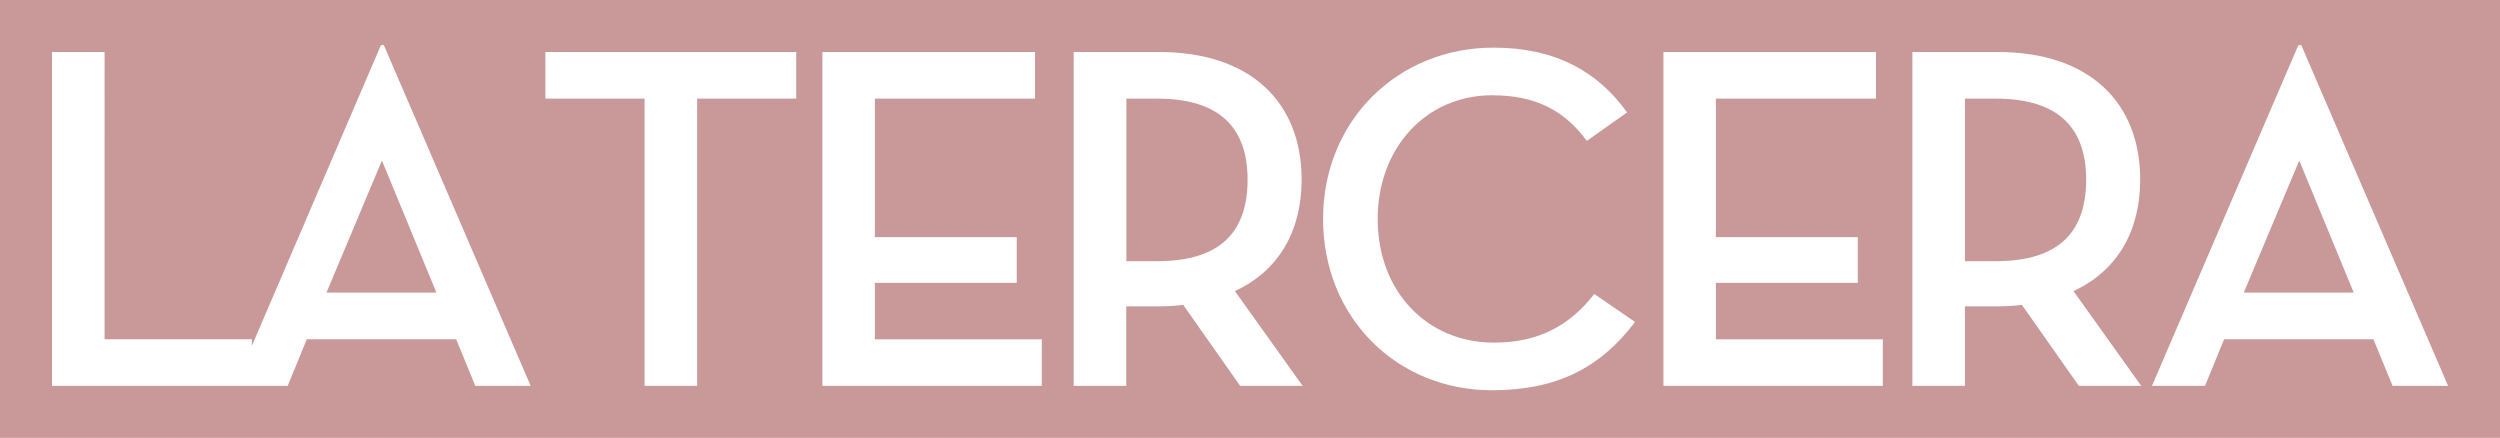 <?xml version="1.0" encoding="utf-8"?>
<!-- Generator: Adobe Illustrator 26.5.0, SVG Export Plug-In . SVG Version: 6.00 Build 0)  -->
<svg version="1.1" xmlns="http://www.w3.org/2000/svg" xmlns:xlink="http://www.w3.org/1999/xlink" x="0px" y="0px"
	 viewBox="0 0 222.55 38.98" style="enable-background:new 0 0 222.55 38.98;" xml:space="preserve">
<style type="text/css">
	.st0{opacity:0.08;fill:#CB6D61;}
	.st1{fill:#CB6D61;}
	.st2{fill:none;stroke:#FFFFFF;stroke-width:3;stroke-linecap:round;stroke-linejoin:round;stroke-miterlimit:10;}
	.st3{fill:none;stroke:#CB6D61;stroke-width:3;stroke-linecap:round;stroke-linejoin:round;stroke-miterlimit:10;}
	.st4{opacity:0.5;fill:none;stroke:#86869E;stroke-miterlimit:10;}
	.st5{fill:#BCBCC7;}
	.st6{fill:#FFFFFF;}
	.st7{opacity:0.5;fill:none;stroke:#86869E;stroke-width:0.5;stroke-miterlimit:10;}
	.st8{fill:#343451;}
	.st9{opacity:0.09;fill:url(#SVGID_1_);}
	.st10{fill:#355E74;}
	.st11{fill:none;stroke:#355E74;stroke-miterlimit:10;}
	.st12{opacity:0.09;fill:url(#SVGID_00000038414225449438096400000011403215570434344368_);}
	.st13{opacity:0.09;fill:url(#SVGID_00000126289735743808273650000014342853817332197285_);}
	.st14{opacity:0.09;fill:url(#SVGID_00000059284943587568288840000009745339228560754059_);}
	.st15{opacity:0.09;fill:url(#SVGID_00000119796001626593808510000015420103020193419157_);}
	.st16{opacity:0.09;fill:url(#SVGID_00000012461347224163064220000010254406239191447963_);}
	.st17{opacity:0.09;fill:url(#SVGID_00000083798357488937154330000005910037421436034965_);}
	.st18{opacity:0.09;fill:url(#SVGID_00000044893668613781462250000017025578662883714741_);}
	.st19{opacity:0.09;fill:url(#SVGID_00000106148031169711036470000006164450539402354597_);}
	.st20{opacity:0.09;fill:url(#SVGID_00000120558753336040990220000001572720601950735293_);}
	.st21{fill:#C99999;}
	.st22{fill:none;}
	.st23{opacity:0.15;fill:#CB6D61;}
	.st24{fill:#EFD0BF;}
	.st25{fill:#2B3059;}
	.st26{fill:none;stroke:#2B3059;stroke-miterlimit:10;}
	.st27{opacity:0.08;}
	.st28{opacity:0.08;fill:#355E74;}
	.st29{opacity:0.21;fill:#355E74;}
	.st30{opacity:0.53;fill:#CB6D61;}
	.st31{fill:#E7E1C9;}
	.st32{fill:none;stroke:#CB6D61;stroke-width:1.5;stroke-linecap:round;stroke-miterlimit:10;}
	.st33{fill-rule:evenodd;clip-rule:evenodd;fill:#DEDEEA;}
	.st34{fill-rule:evenodd;clip-rule:evenodd;fill:#343453;}
	.st35{fill-rule:evenodd;clip-rule:evenodd;fill:#FFFFFF;}
	.st36{fill-rule:evenodd;clip-rule:evenodd;fill:#B7C7E6;}
	.st37{fill-rule:evenodd;clip-rule:evenodd;fill:#EFEBDE;}
	.st38{fill-rule:evenodd;clip-rule:evenodd;fill:#333533;}
	.st39{fill-rule:evenodd;clip-rule:evenodd;fill:#888B87;}
	.st40{opacity:0.08;clip-path:url(#SVGID_00000155121901315126979990000013172247595602899126_);}
	.st41{opacity:0.08;clip-path:url(#SVGID_00000155121901315126979990000013172247595602899126_);fill:#355E74;}
	.st42{opacity:0.08;clip-path:url(#SVGID_00000023978661980436158270000010507106683691113862_);}
	.st43{opacity:0.08;clip-path:url(#SVGID_00000023978661980436158270000010507106683691113862_);fill:#CB6D61;}
	.st44{fill:none;stroke:#FFFFFF;stroke-linecap:round;stroke-linejoin:round;stroke-miterlimit:10;}
	.st45{fill:#F2D970;}
	.st46{fill:#D46767;}
	.st47{fill:#604F2E;}
	.st48{opacity:0.08;clip-path:url(#SVGID_00000183238585461453157490000013782345078639917474_);fill:#355E74;}
	.st49{opacity:0.08;clip-path:url(#SVGID_00000018239223349741918940000012632431799367223959_);fill:#CB6D61;}
	.st50{opacity:0.08;clip-path:url(#SVGID_00000136406174832230228300000010443591753878290849_);fill:#CB6D61;}
	.st51{fill:#EBEBEB;}
	.st52{fill:#646477;}
	.st53{fill:none;stroke:#CB6D61;stroke-miterlimit:10;}
	.st54{clip-path:url(#SVGID_00000049943632384207193020000000521047632177022391_);fill:#92BBAC;}
	.st55{clip-path:url(#SVGID_00000025442193435172139180000007734192804992018363_);fill:#92BBAC;}
	.st56{fill:#E7E7EF;}
	.st57{fill:none;stroke:#2B3059;stroke-linecap:round;stroke-linejoin:round;stroke-miterlimit:10;}
	.st58{fill:none;stroke:#E7E7EF;stroke-miterlimit:10;}
	.st59{fill:none;stroke:#2B3059;stroke-width:4;stroke-linecap:round;stroke-miterlimit:10;}
	.st60{fill:none;stroke:#CB6D61;stroke-width:1.5;stroke-miterlimit:10;}
	.st61{fill:none;stroke:#2B3059;stroke-width:1.5;stroke-linecap:round;stroke-linejoin:round;stroke-miterlimit:10;}
	.st62{clip-path:url(#SVGID_00000126281411798701859180000009486035390133530018_);fill:#92BBAC;}
	.st63{clip-path:url(#SVGID_00000034067546028321669820000016569152705744300692_);fill:#92BBAC;}
	.st64{opacity:0.09;fill:url(#SVGID_00000114788459251312601170000016034979985546127492_);}
	.st65{fill:url(#SVGID_00000103979665339879564070000000152361675555356607_);}
	.st66{opacity:0.39;clip-path:url(#SVGID_00000155131435670158922730000003391177878610486148_);fill:#CB6D61;}
	.st67{opacity:0.21;clip-path:url(#SVGID_00000155131435670158922730000003391177878610486148_);fill:#E7E1C9;}
	.st68{clip-path:url(#SVGID_00000155131435670158922730000003391177878610486148_);}
	.st69{fill:#F9F0D9;}
	.st70{clip-path:url(#SVGID_00000155131435670158922730000003391177878610486148_);fill:#CE6C61;}
	.st71{clip-path:url(#SVGID_00000155131435670158922730000003391177878610486148_);fill:#111318;}
	.st72{fill:#CE6C61;}
	.st73{fill:#CD4E3F;}
	.st74{fill:#9AC14C;}
	.st75{fill:#6F853A;}
	.st76{fill:#EECECB;}
	.st77{fill:url(#SVGID_00000155118430457279539090000013735415069317782947_);}
	.st78{opacity:0.22;clip-path:url(#SVGID_00000009590685724859410240000013910827533056454571_);fill:#E7E1C9;}
	.st79{clip-path:url(#SVGID_00000009590685724859410240000013910827533056454571_);}
	.st80{fill:#5D6DD3;}
	.st81{clip-path:url(#SVGID_00000009590685724859410240000013910827533056454571_);fill:#CE6C61;}
	.st82{clip-path:url(#SVGID_00000009590685724859410240000013910827533056454571_);fill:#FBF9EF;}
	.st83{clip-path:url(#SVGID_00000009590685724859410240000013910827533056454571_);fill:#111318;}
	.st84{fill:#95D2FB;}
	.st85{fill:#EFCCA9;}
	.st86{fill:#CD9F74;}
	.st87{fill:none;stroke:#FFFFFF;stroke-miterlimit:10;}
	.st88{clip-path:url(#SVGID_00000116942938854505354150000000006820891230999175_);fill:#92BBAC;}
	.st89{fill:url(#SVGID_00000098218866122545915410000012986416179728538256_);}
	.st90{clip-path:url(#SVGID_00000149348856902002971970000010087774548210062237_);}
	.st91{opacity:0.53;fill:#E7E1C9;}
	.st92{opacity:0.31;fill:#CB6D61;}
	.st93{fill:#FBF9EF;}
	.st94{clip-path:url(#SVGID_00000149348856902002971970000010087774548210062237_);fill:#111318;}
	.st95{fill:#F4EFD7;}
	.st96{fill:#DAD6C2;}
	.st97{fill:#F4DE98;}
	.st98{clip-path:url(#SVGID_00000077307381824193828680000002287816710065329572_);fill:#92BBAC;}
	.st99{fill:url(#SVGID_00000163766763941914439290000017638885894004248498_);}
	.st100{clip-path:url(#SVGID_00000000913846442783076580000007304513706190230938_);}
	.st101{clip-path:url(#SVGID_00000000913846442783076580000007304513706190230938_);fill:#111318;}
	.st102{fill:none;stroke:#E7E7EF;stroke-width:0.75;stroke-miterlimit:10;}
	.st103{clip-path:url(#SVGID_00000073692452544834347310000015465908705136710331_);fill:#92BBAC;}
	.st104{clip-path:url(#SVGID_00000104670207060982141210000010718238502267890352_);fill:#92BBAC;}
	.st105{fill:#5799D7;}
	.st106{fill:#5F2674;}
	.st107{fill:#B0086E;}
	.st108{clip-path:url(#SVGID_00000072274410368437446600000010925882652133276590_);fill:#92BBAC;}
	.st109{opacity:0.54;fill:#E7E7EF;}
	.st110{clip-path:url(#SVGID_00000175295710508484187610000006806731202776375691_);fill:#92BBAC;}
	.st111{fill:#7F7F89;}
	.st112{clip-path:url(#SVGID_00000129914302931039746480000002747117848773989509_);fill:#92BBAC;}
	.st113{fill:none;stroke:#B2ACAB;stroke-linecap:round;stroke-linejoin:round;stroke-miterlimit:10;}
</style>
<g id="Background">
	<g>
		<g>
			<path class="st21" d="M177.67,8.78h-2.75v14.47h2.75c5.73,0,8.04-2.71,8.04-7.26C185.71,11.49,183.35,8.78,177.67,8.78z"/>
			<polygon class="st21" points="199.74,26.05 209.53,26.05 204.68,14.29 			"/>
			<polygon class="st21" points="29.06,26.05 38.85,26.05 34,14.29 			"/>
			<path class="st21" d="M0,0v38.98h222.55V0H0z M42.31,34.35l-1.7-4.15H27.31l-1.7,4.15h-4.72l0,0H4.63V4.63l4.68,0V30.2h13.11
				v0.59L33.91,4.02h0.26l13.07,30.33H42.31z M70.89,8.78h-8.83v25.57h-4.68V8.78h-8.83V4.63h22.33V8.78z M92.74,34.35H73.21V4.63
				h18.93v4.15H77.88v12.33h12.63v4.07H77.88v5.03h14.86V34.35z M110.4,34.35l-5.07-7.21c-0.66,0.09-1.4,0.13-2.14,0.13h-2.93v7.08
				h-4.68V4.63h7.61c8.17,0,12.68,4.5,12.68,11.36c0,4.59-2.05,8.13-5.94,9.92l6.03,8.44H110.4z M132.82,34.74
				c-8.48,0-15.04-6.47-15.04-15.25c0-8.79,6.69-15.25,15.17-15.25c5.51,0,9.31,2.14,11.89,5.77l-3.58,2.53
				c-1.97-2.67-4.5-4.06-8.44-4.06c-5.9,0-10.18,4.72-10.18,11.01c0,6.43,4.37,11.01,10.36,11.01c3.85,0,6.69-1.44,8.92-4.33
				l3.63,2.49C142.48,32.73,138.59,34.74,132.82,34.74z M167.62,34.35h-19.54V4.63H167v4.15h-14.25v12.33h12.63v4.07h-12.63v5.03
				h14.86V34.35z M185.06,34.35l-5.07-7.21c-0.66,0.09-1.4,0.13-2.14,0.13h-2.93v7.08h-4.68V4.63h7.6c8.17,0,12.68,4.5,12.68,11.36
				c0,4.59-2.05,8.13-5.94,9.92l6.03,8.44H185.06z M212.99,34.35l-1.71-4.15h-13.29l-1.7,4.15h-4.72l13.03-30.33h0.26l13.07,30.33
				H212.99z"/>
			<path class="st21" d="M103.02,8.78h-2.75v14.47h2.75c5.73,0,8.04-2.71,8.04-7.26C111.06,11.49,108.7,8.78,103.02,8.78z"/>
		</g>
	</g>
</g>
<g id="Content">
</g>
</svg>
